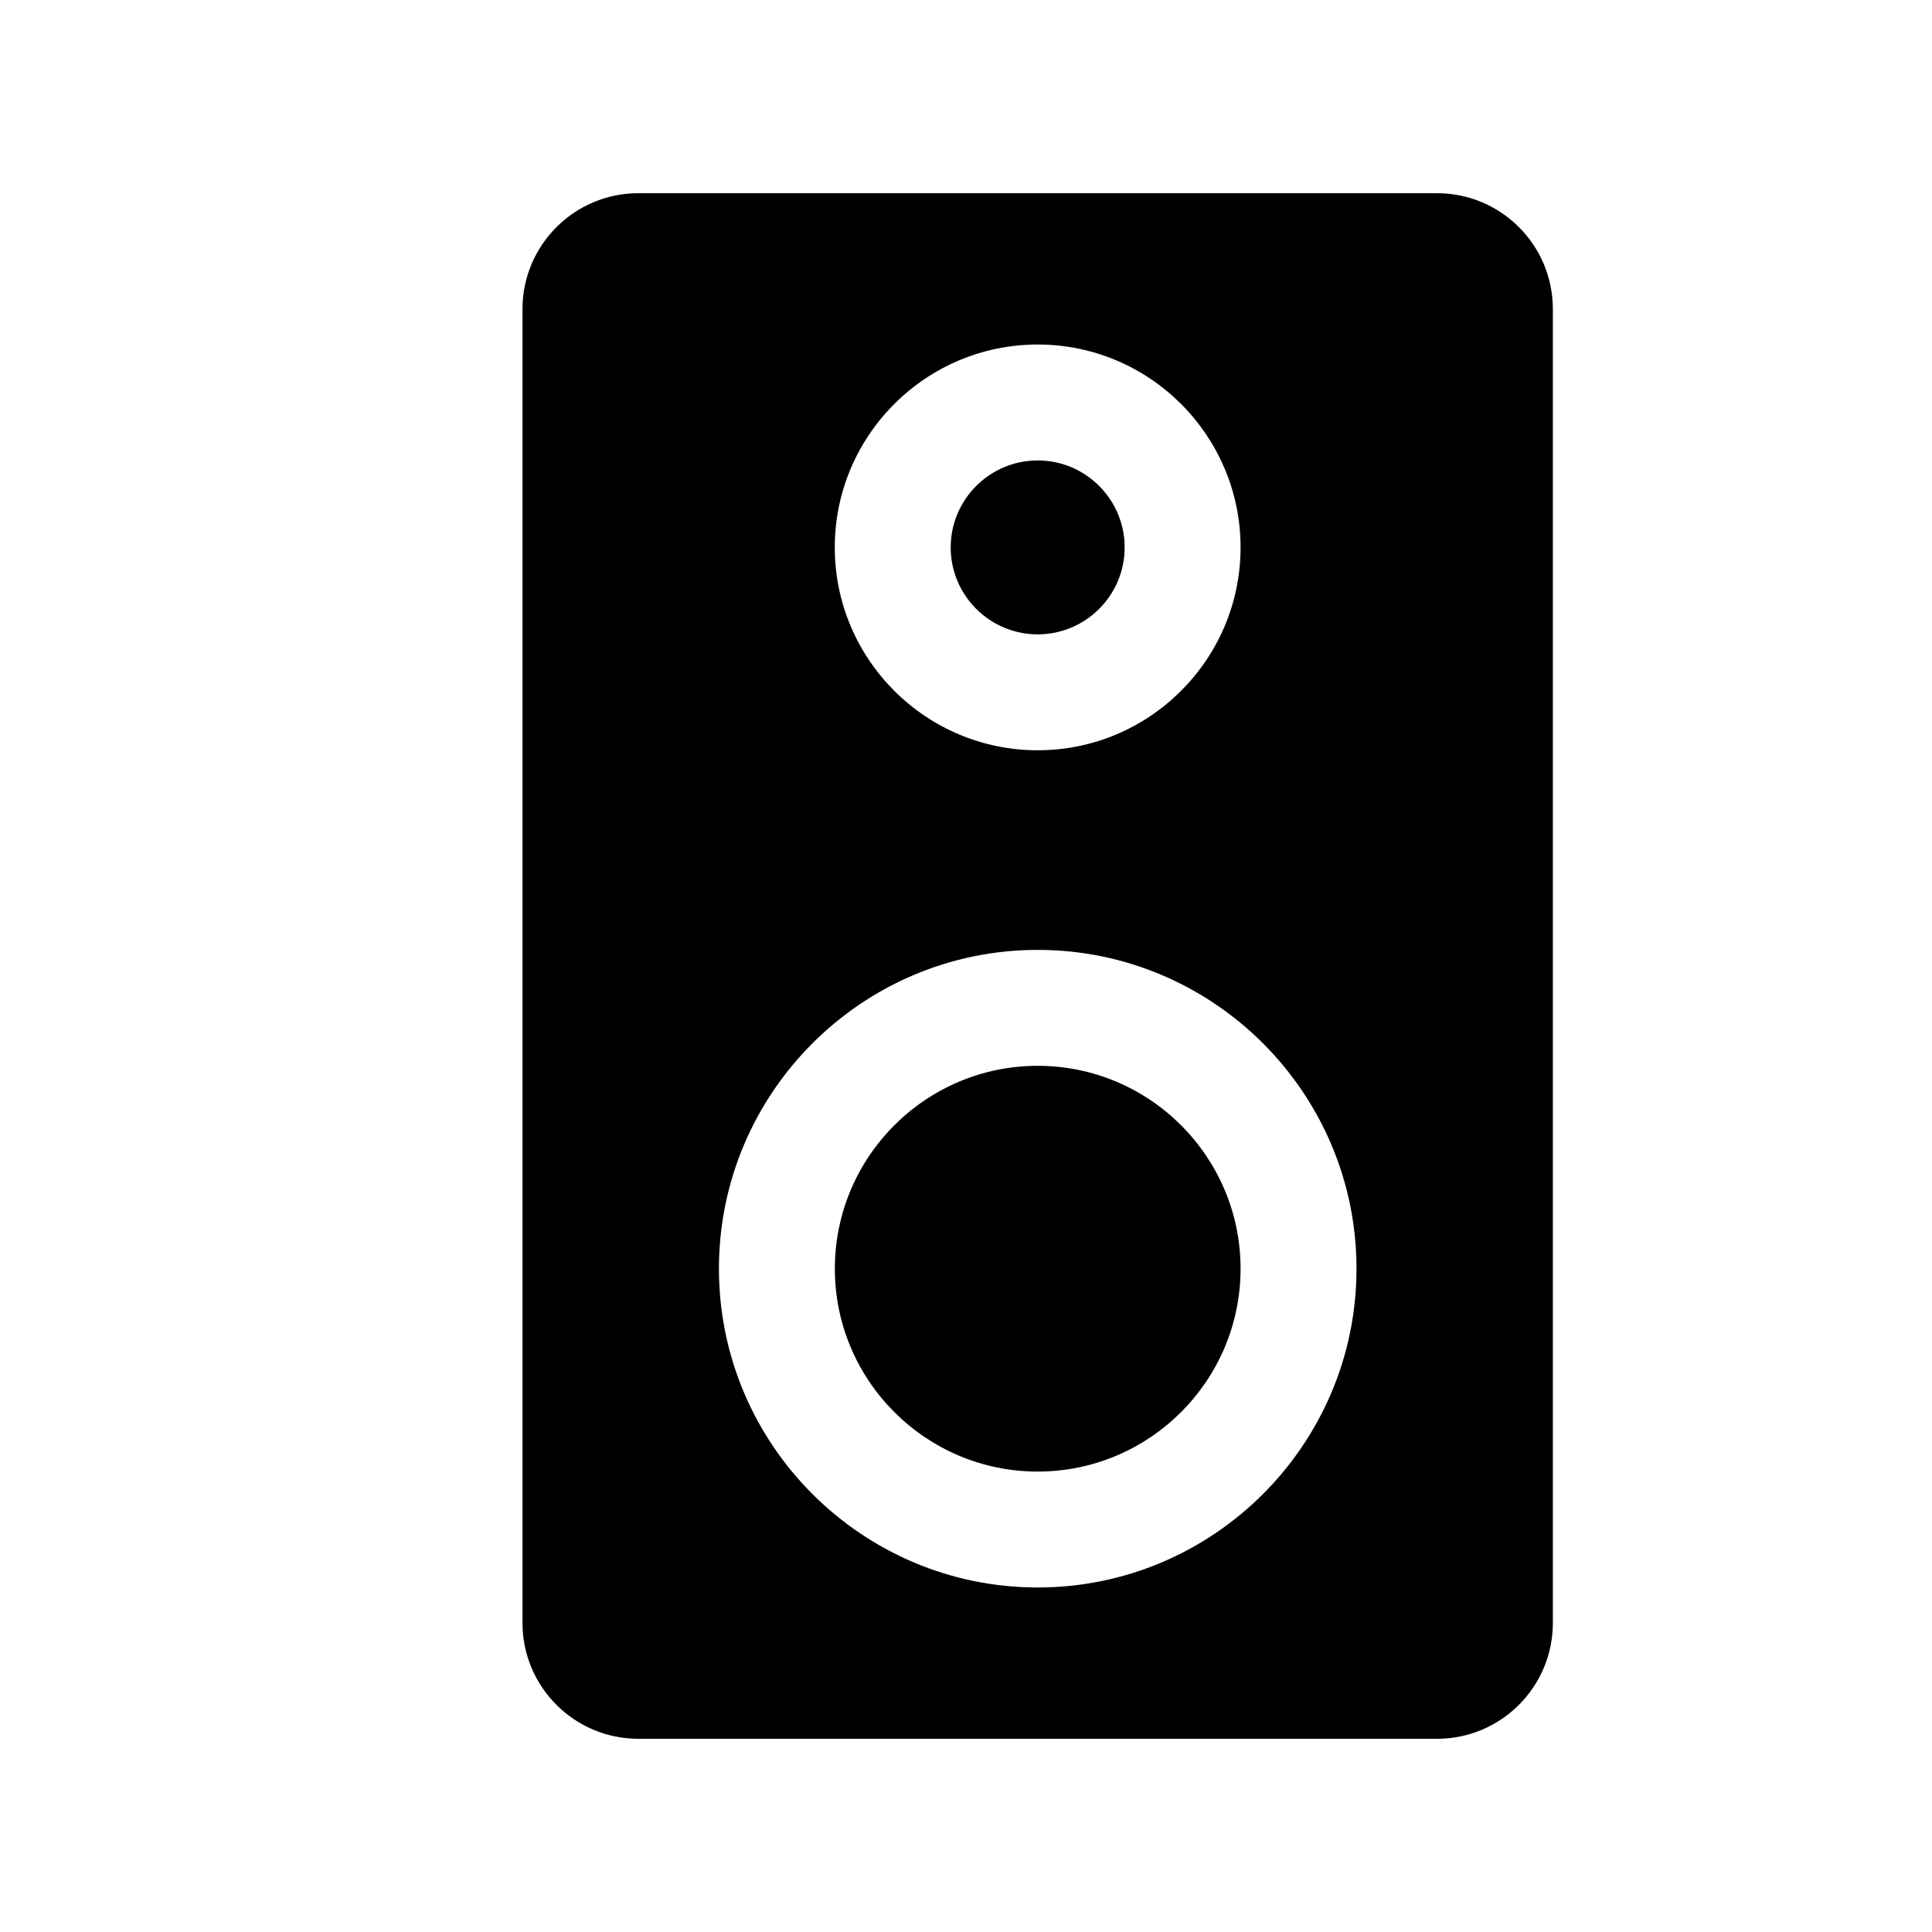 <?xml version="1.0" encoding="utf-8"?>
<!-- Generator: Adobe Illustrator 16.0.0, SVG Export Plug-In . SVG Version: 6.00 Build 0)  -->
<!DOCTYPE svg PUBLIC "-//W3C//DTD SVG 1.1//EN" "http://www.w3.org/Graphics/SVG/1.1/DTD/svg11.dtd">
<svg version="1.1" id="Layer_1" xmlns="http://www.w3.org/2000/svg" xmlns:xlink="http://www.w3.org/1999/xlink" x="0px" y="0px"
	 width="50px" height="50px" viewBox="-245.5 -175.5 50 50" enable-background="new -245.5 -175.5 50 50" xml:space="preserve">
<path d="M-213.394-142.666c0,2.895-2.355,5.25-5.25,5.25c-2.896,0-5.25-2.355-5.25-5.25c0-2.896,2.354-5.251,5.25-5.251
	C-215.749-147.917-213.394-145.562-213.394-142.666z M-205.312-167.5v34c0,1.657-1.342,3-3,3h-20.666c-1.656,0-3-1.343-3-3v-34
	c0-1.657,1.344-3,3-3h20.666C-206.653-170.5-205.312-169.157-205.312-167.5z M-223.896-161.333c0,2.895,2.355,5.25,5.252,5.25
	c2.895,0,5.25-2.355,5.25-5.25c0-2.896-2.355-5.251-5.25-5.251C-221.54-166.584-223.896-164.229-223.896-161.333z M-210.394-142.666
	c0-4.55-3.701-8.251-8.25-8.251s-8.25,3.701-8.25,8.251c0,4.549,3.701,8.25,8.25,8.25S-210.394-138.117-210.394-142.666z
	 M-218.644-159.083c1.24,0,2.25-1.009,2.25-2.25c0-1.241-1.01-2.251-2.25-2.251c-1.242,0-2.252,1.01-2.252,2.251
	C-220.896-160.092-219.886-159.083-218.644-159.083z"/>
</svg>
